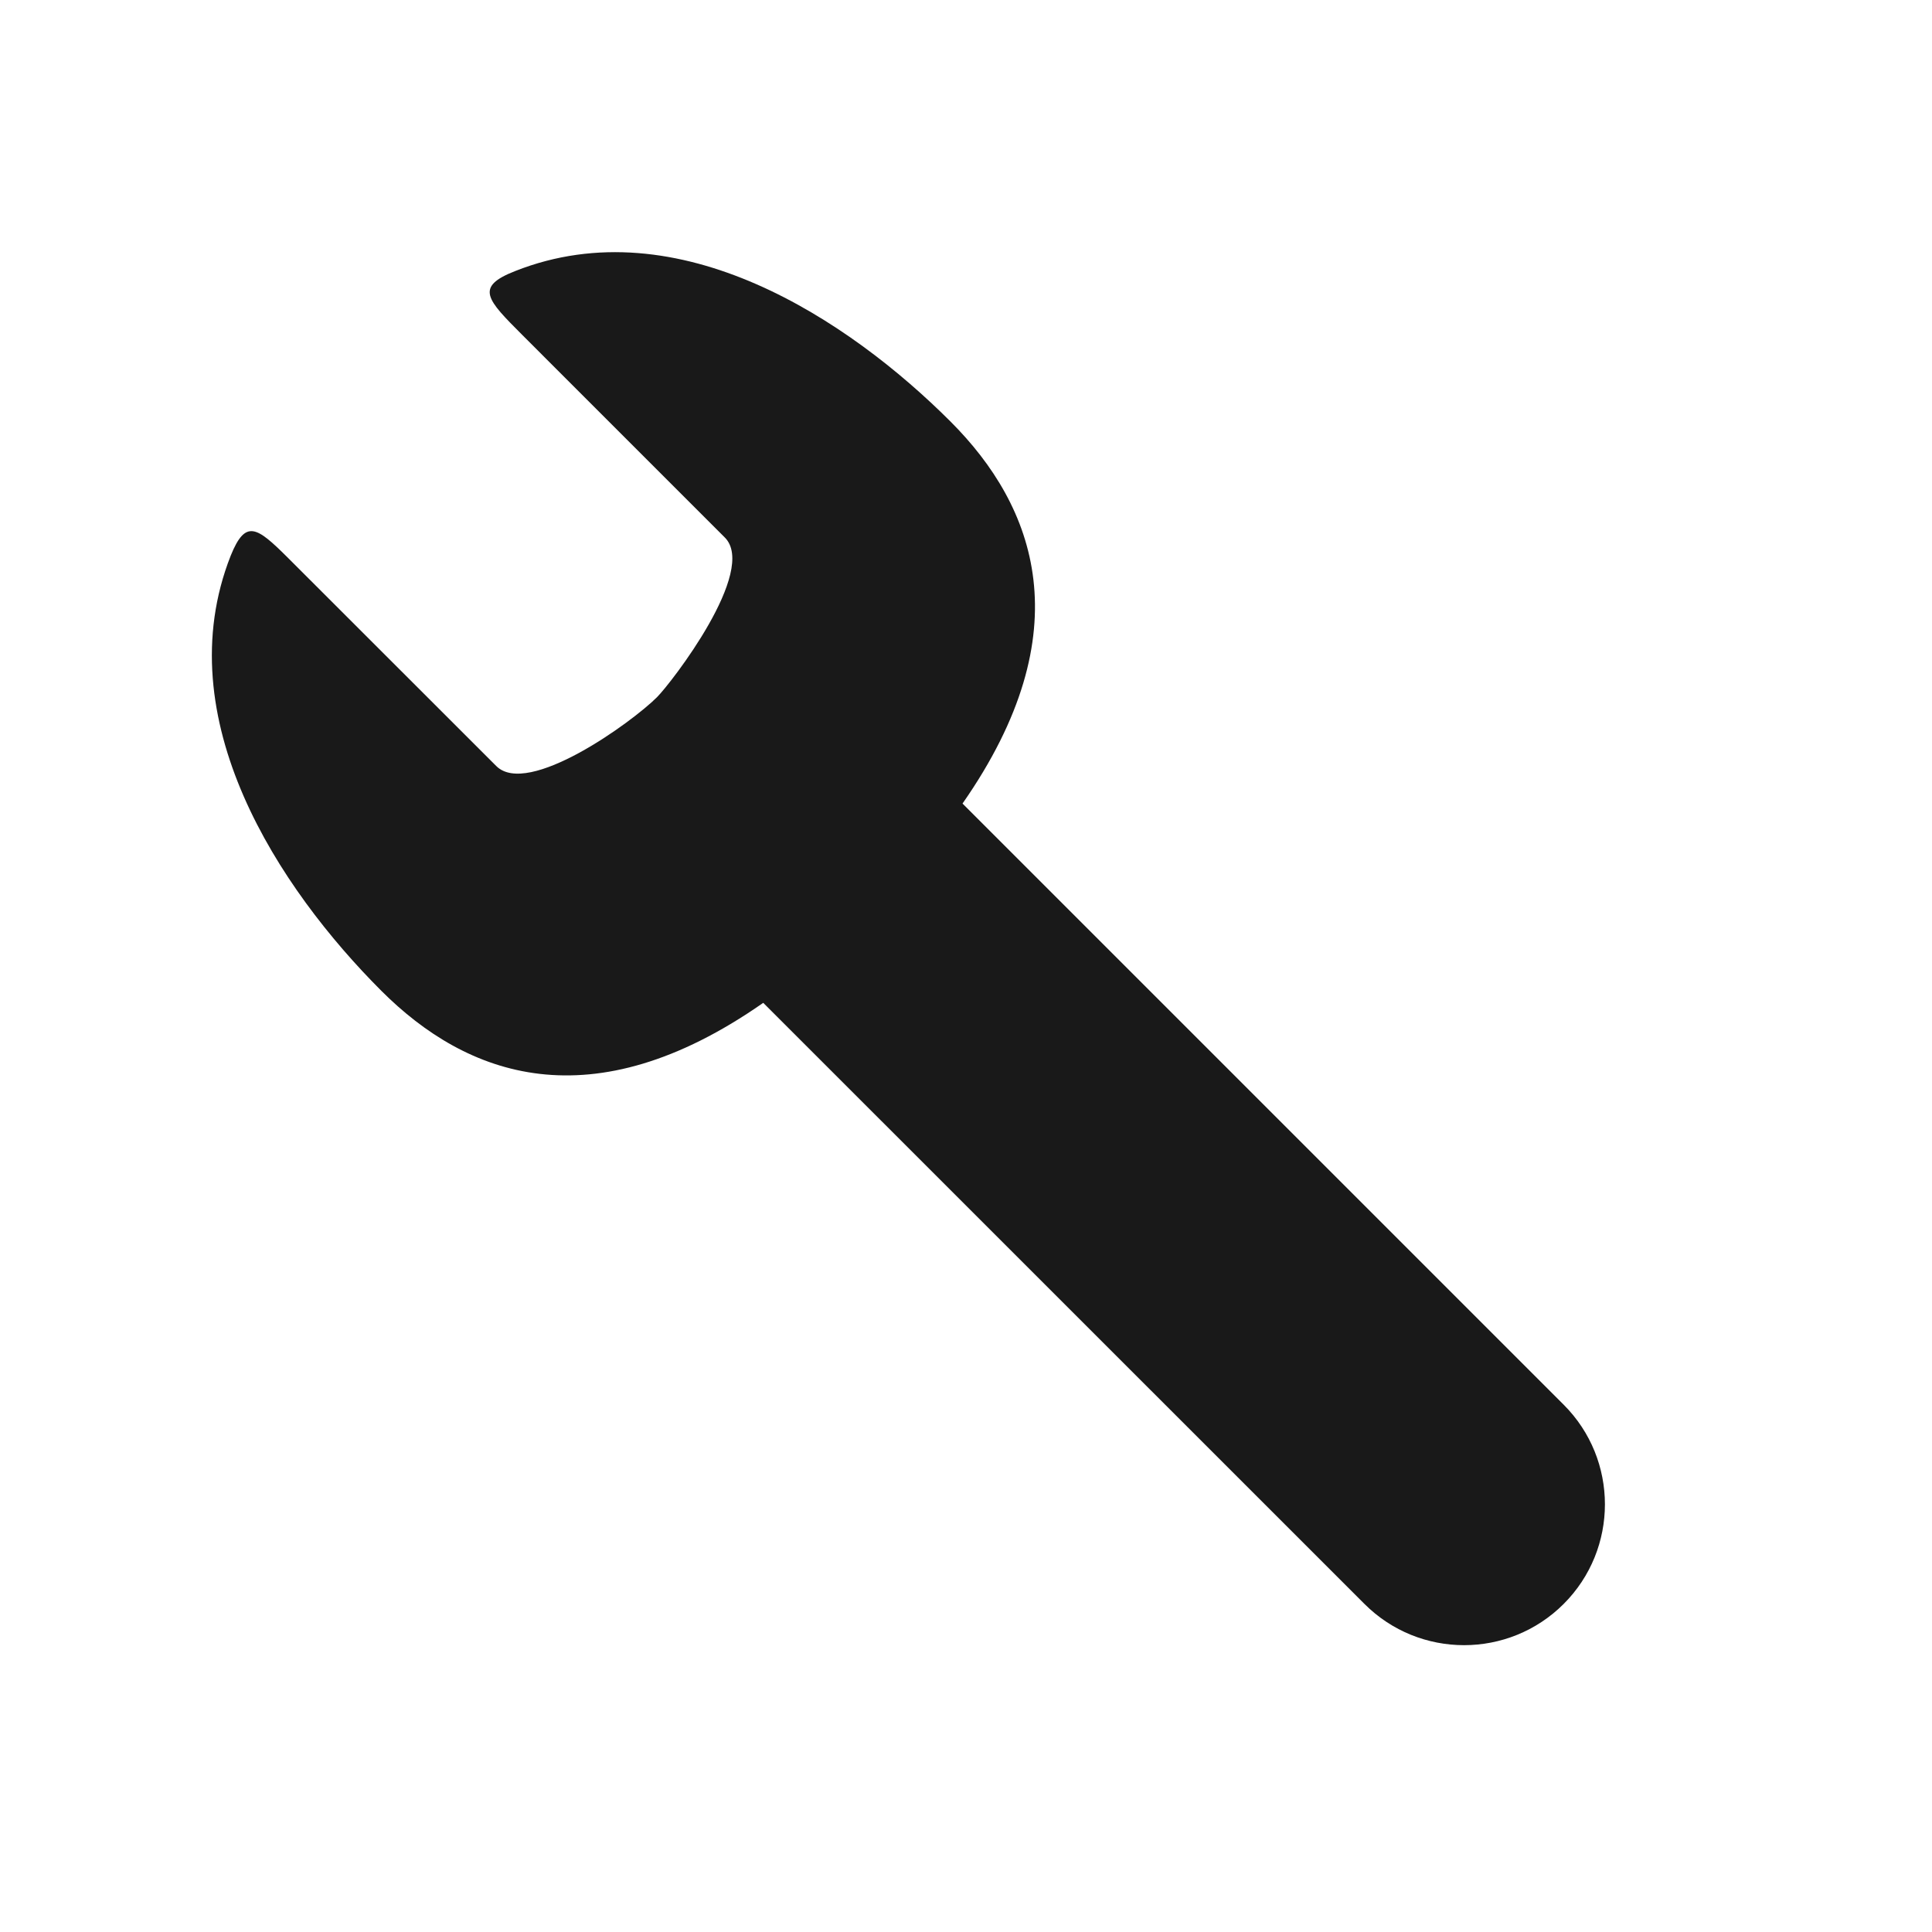 <?xml version="1.0" encoding="UTF-8"?>
<svg width="24px" height="24px" viewBox="0 0 24 24" version="1.1" xmlns="http://www.w3.org/2000/svg" xmlns:xlink="http://www.w3.org/1999/xlink">
    <!-- Generator: Sketch 61 (89581) - https://sketch.com -->
    <title>3.Icons/Filled/wrench@2x</title>
    <desc>Created with Sketch.</desc>
    <g id="3.Icons/Filled/wrench" stroke="none" stroke-width="1" fill="none" fill-rule="evenodd" fill-opacity="0.9">
        <path d="M9.5,2.083 C10.001,1.863 10,2.083 10.001,2.708 L10.001,2.708 L10.001,6.264 C10.001,6.847 11.748,7.071 12,7.071 C12.443,7.071 14.016,6.818 14.016,6.264 L14.016,6.264 L14.017,2.589 C14.019,2.058 14.049,1.892 14.5,2.083 C16.5,2.951 17,5.438 17,7.229 C17,8.725 16.32,10.233 13.751,10.689 L13.75,21.25 C13.75,22.216 12.966,23 12,23 C11.034,23 10.25,22.216 10.25,21.25 L10.25,10.689 C7.68,10.231 7,8.718 7,7.229 C7,5.447 7.5,2.951 9.5,2.083 Z" id="形状结合" fill="#000000" transform="translate(12, 12.5) scale(-1, 1) rotate(-315) translate(-12, -12.5) "></path>
    </g>
</svg>